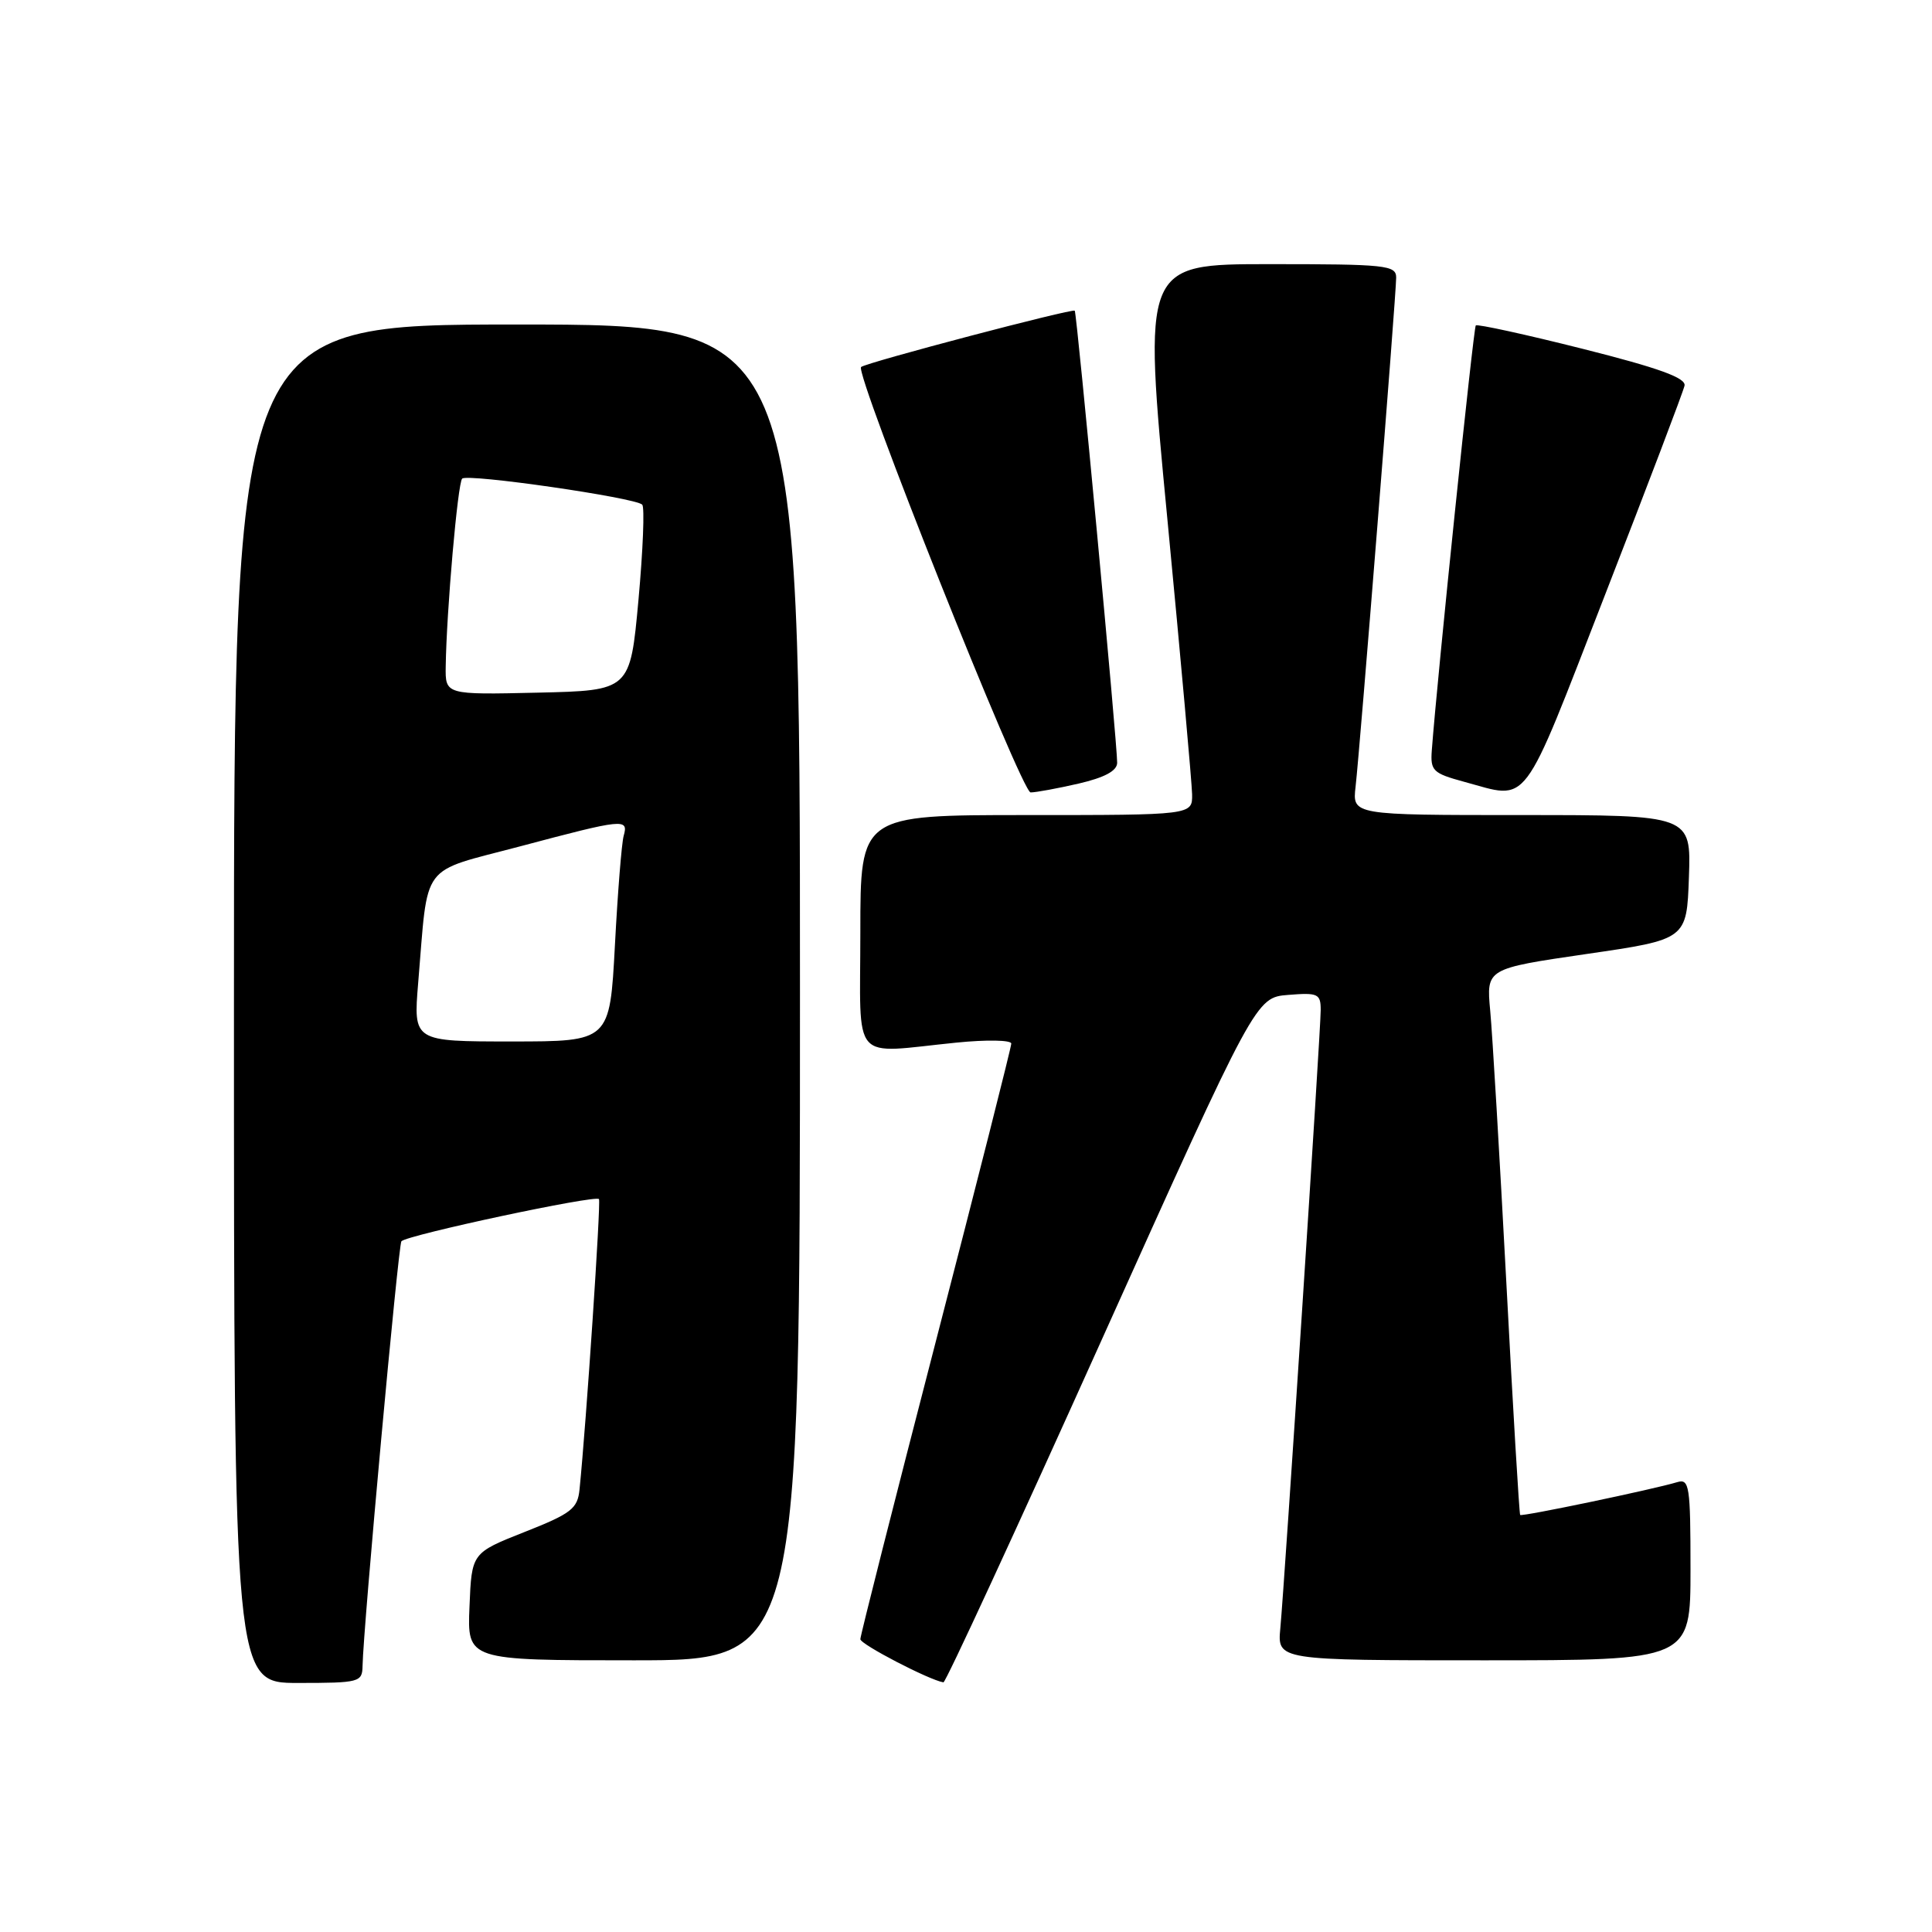 <?xml version="1.0" encoding="UTF-8" standalone="no"?>
<!DOCTYPE svg PUBLIC "-//W3C//DTD SVG 1.1//EN" "http://www.w3.org/Graphics/SVG/1.1/DTD/svg11.dtd" >
<svg xmlns="http://www.w3.org/2000/svg" xmlns:xlink="http://www.w3.org/1999/xlink" version="1.1" viewBox="0 0 256 256">
 <g >
 <path fill="currentColor"
d=" M 48.04 220.75 C 48.13 215.72 52.78 164.88 53.19 164.47 C 54.05 163.62 79.05 158.28 79.37 158.89 C 79.63 159.41 77.69 188.47 76.79 197.37 C 76.53 199.91 75.71 200.55 69.50 203.00 C 62.50 205.77 62.50 205.77 62.21 212.88 C 61.91 220.00 61.91 220.00 83.96 220.00 C 106.00 220.00 106.00 220.00 106.00 131.50 C 106.00 43.00 106.00 43.00 68.50 43.00 C 31.00 43.00 31.00 43.00 31.00 133.00 C 31.00 223.00 31.00 223.00 39.50 223.00 C 47.64 223.00 48.00 222.90 48.04 220.75 Z  M 145.96 177.58 C 166.40 132.17 166.40 132.17 170.70 131.83 C 174.64 131.51 175.00 131.68 175.00 133.83 C 175.00 136.57 170.23 209.51 169.65 215.75 C 169.25 220.00 169.25 220.00 196.62 220.00 C 224.00 220.00 224.00 220.00 224.00 207.93 C 224.00 196.90 223.85 195.91 222.25 196.39 C 219.08 197.35 201.66 200.99 201.43 200.74 C 201.31 200.61 200.48 186.78 199.60 170.00 C 198.71 153.22 197.75 136.99 197.46 133.92 C 196.94 128.35 196.94 128.35 210.22 126.41 C 223.50 124.48 223.50 124.48 223.79 116.24 C 224.08 108.00 224.08 108.00 201.64 108.00 C 179.19 108.00 179.19 108.00 179.62 104.25 C 180.20 99.20 185.00 39.03 185.00 36.78 C 185.00 35.14 183.65 35.00 168.22 35.00 C 151.44 35.00 151.44 35.00 154.68 68.75 C 156.46 87.31 157.93 103.74 157.96 105.25 C 158.00 108.00 158.00 108.00 136.00 108.00 C 114.00 108.00 114.00 108.00 114.00 123.50 C 114.00 141.23 112.56 139.57 126.75 138.15 C 130.74 137.75 134.00 137.81 134.00 138.28 C 134.00 138.75 129.50 156.51 124.00 177.75 C 118.50 198.99 114.00 216.74 114.00 217.20 C 114.00 217.88 123.13 222.62 125.01 222.92 C 125.30 222.96 134.72 202.56 145.96 177.58 Z  M 142.92 103.83 C 146.36 103.03 148.01 102.15 148.03 101.08 C 148.07 98.85 142.70 41.57 142.41 41.17 C 142.16 40.83 114.80 48.03 114.10 48.63 C 113.20 49.39 135.36 105.00 136.56 105.00 C 137.27 105.00 140.13 104.47 142.92 103.83 Z  M 212.71 78.73 C 218.32 64.31 223.05 51.87 223.21 51.10 C 223.42 50.07 219.80 48.76 209.71 46.22 C 202.13 44.31 195.75 42.92 195.55 43.12 C 195.24 43.44 190.44 89.76 189.72 99.44 C 189.52 102.13 189.88 102.47 194.00 103.59 C 202.75 105.95 201.45 107.68 212.71 78.73 Z  M 55.41 130.25 C 56.78 113.99 55.49 115.71 68.94 112.14 C 82.67 108.49 83.30 108.42 82.64 110.75 C 82.37 111.71 81.85 118.24 81.48 125.25 C 80.80 138.00 80.80 138.00 67.78 138.00 C 54.77 138.00 54.77 138.00 55.41 130.25 Z  M 59.06 88.28 C 59.17 80.93 60.65 64.01 61.24 63.42 C 61.94 62.72 84.21 65.94 85.10 66.87 C 85.43 67.22 85.20 72.90 84.60 79.50 C 83.50 91.50 83.50 91.50 71.25 91.78 C 59.00 92.06 59.00 92.06 59.06 88.28 Z "/>
</g>
</svg>